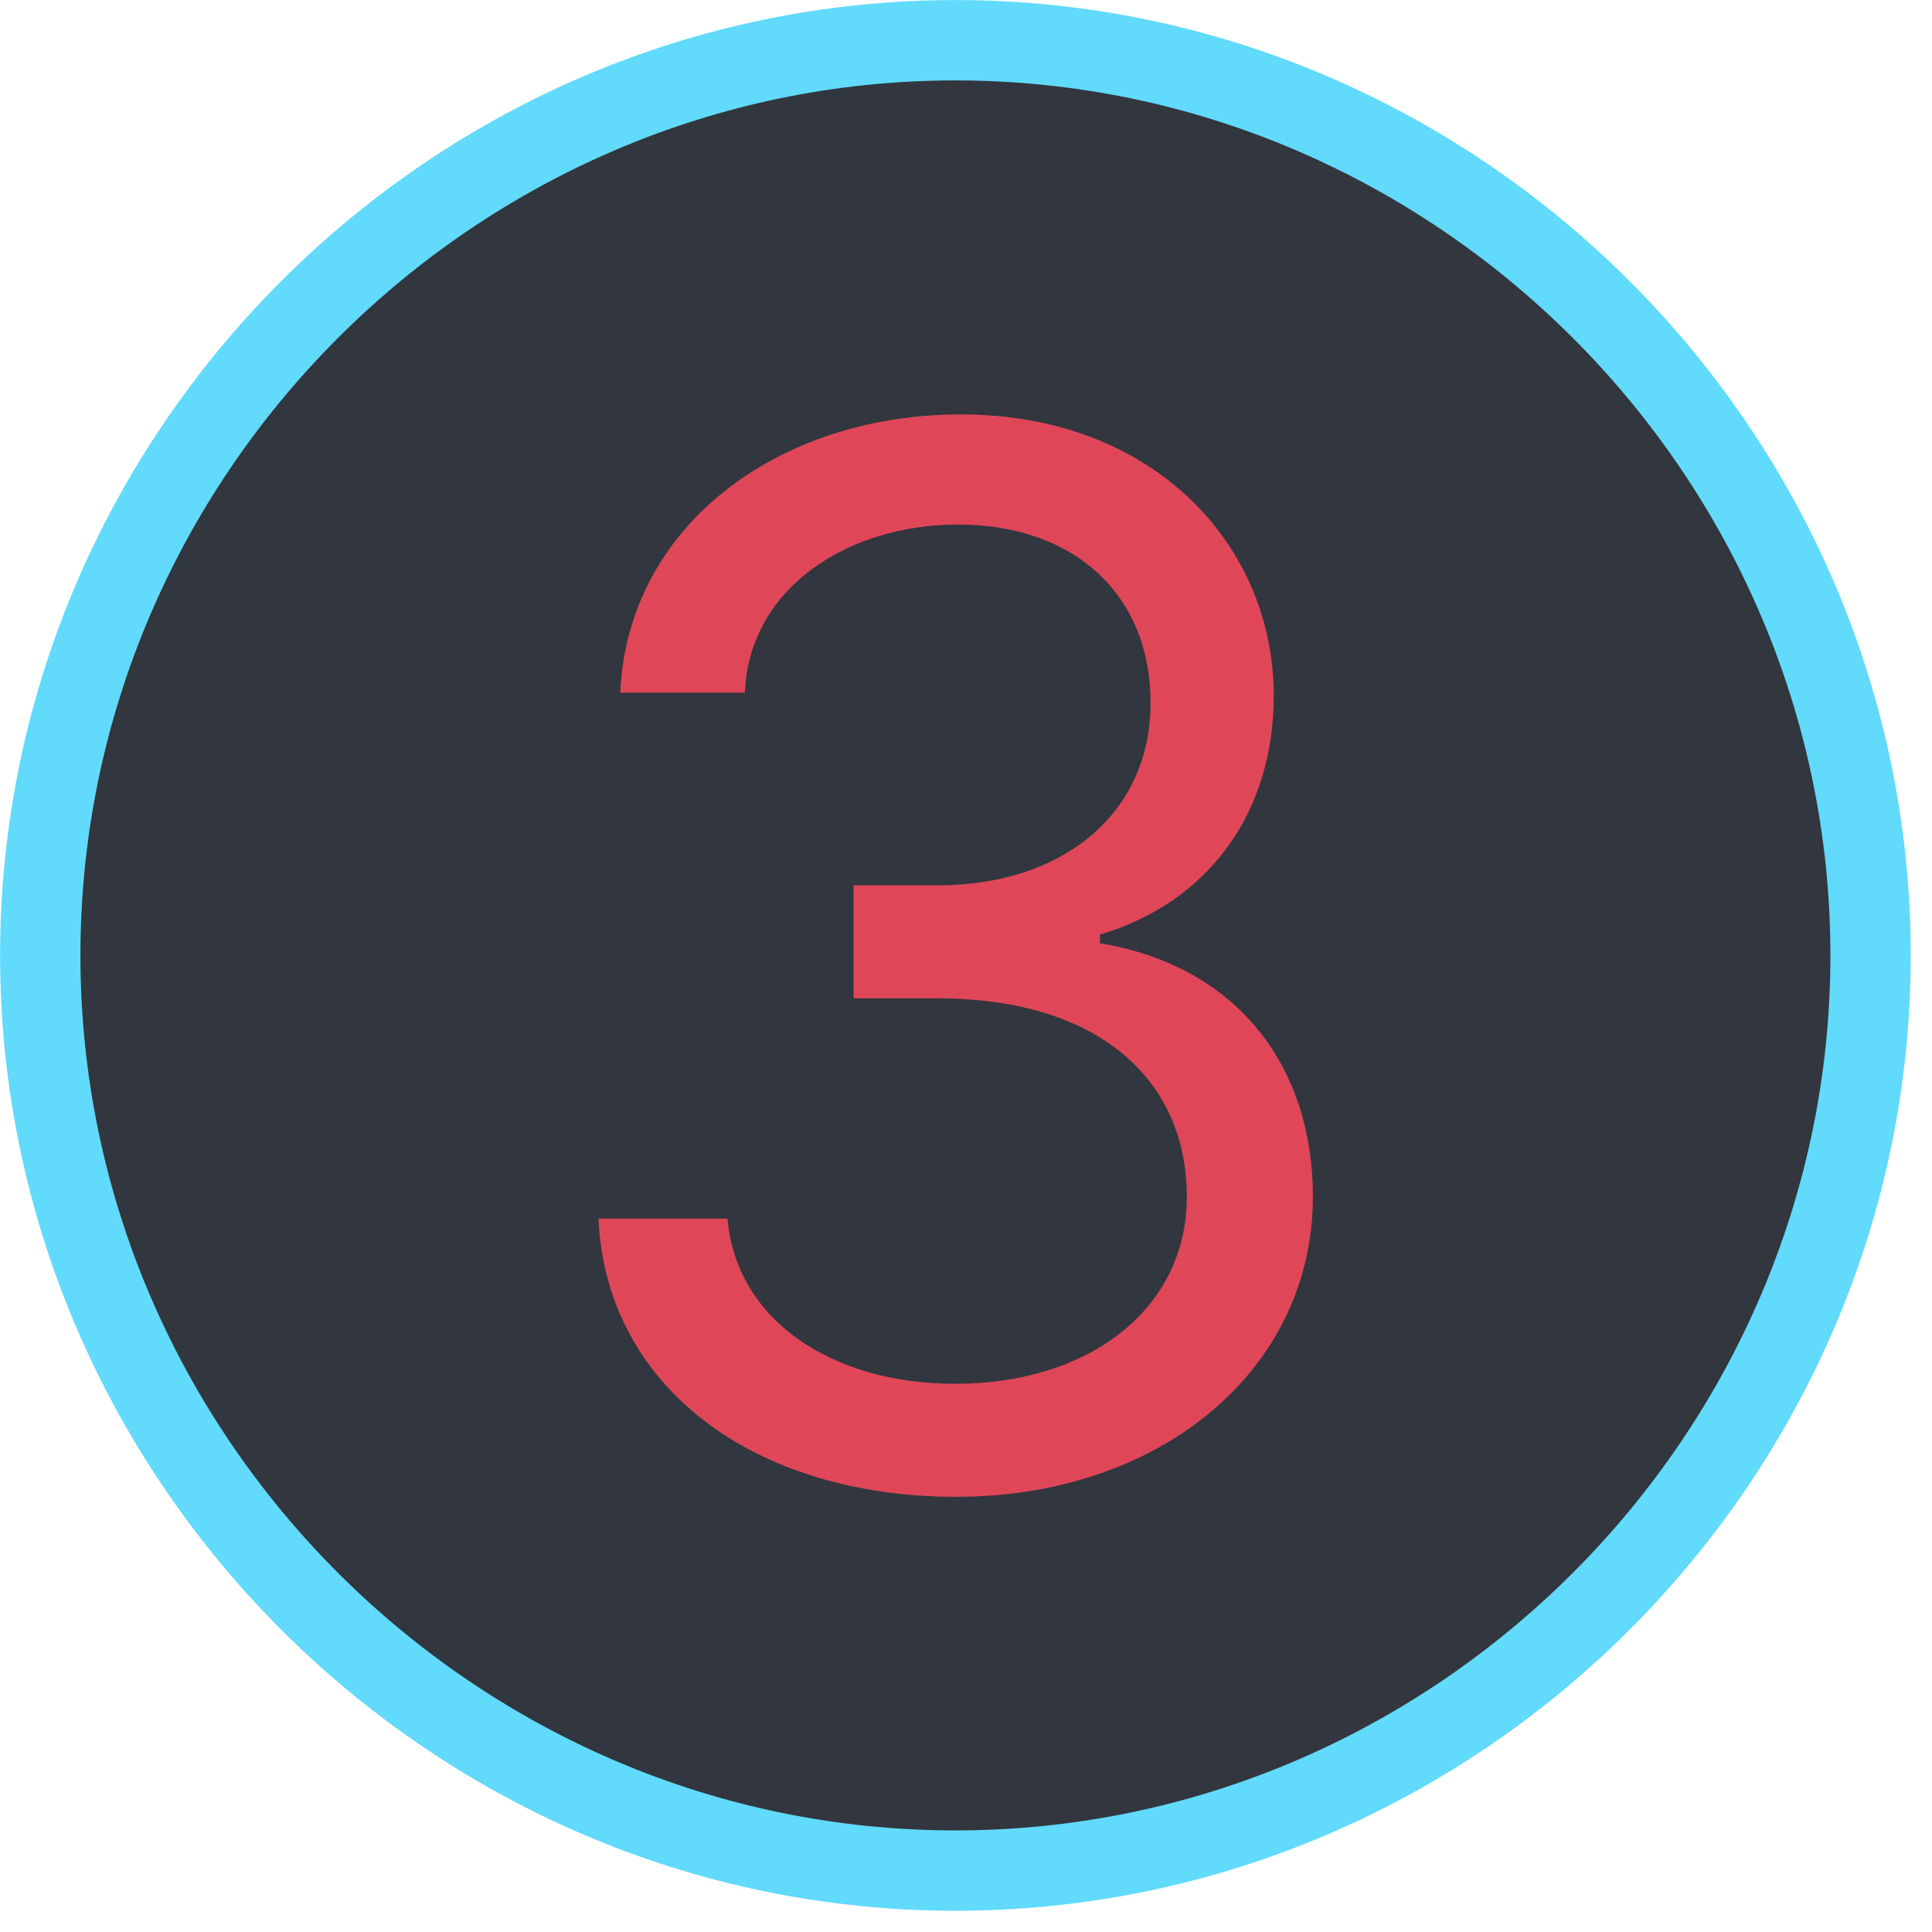 <svg viewBox="0 0 24 24" xmlns="http://www.w3.org/2000/svg" fill-rule="evenodd" clip-rule="evenodd" stroke-linejoin="round" stroke-miterlimit="2"><path d="M11.868 23.237C5.632 23.237.5 18.105.5 11.868.5 5.632 5.632.5 11.868.5c6.237 0 11.369 5.132 11.369 11.368 0 6.237-5.132 11.369-11.369 11.369z" fill="#32363e" stroke="#61dafb" stroke-width=".998"/><path d="M11.88 18.594c2.539 0 4.429-1.584 4.429-3.726 0-1.674-.99-2.88-2.646-3.15v-.108c1.332-.396 2.16-1.494 2.16-2.97 0-1.854-1.476-3.492-3.888-3.492-2.268 0-4.14 1.386-4.23 3.456h1.548c.054-1.314 1.296-2.088 2.646-2.088 1.458 0 2.394.882 2.394 2.214 0 1.368-1.08 2.268-2.646 2.268h-1.044v1.404h1.044c1.998 0 3.096 1.008 3.096 2.466 0 1.386-1.206 2.322-2.88 2.322-1.53 0-2.718-.792-2.826-2.052H7.435c.09 2.07 1.908 3.456 4.446 3.456z" fill="#df4759" fill-rule="nonzero"/></svg>